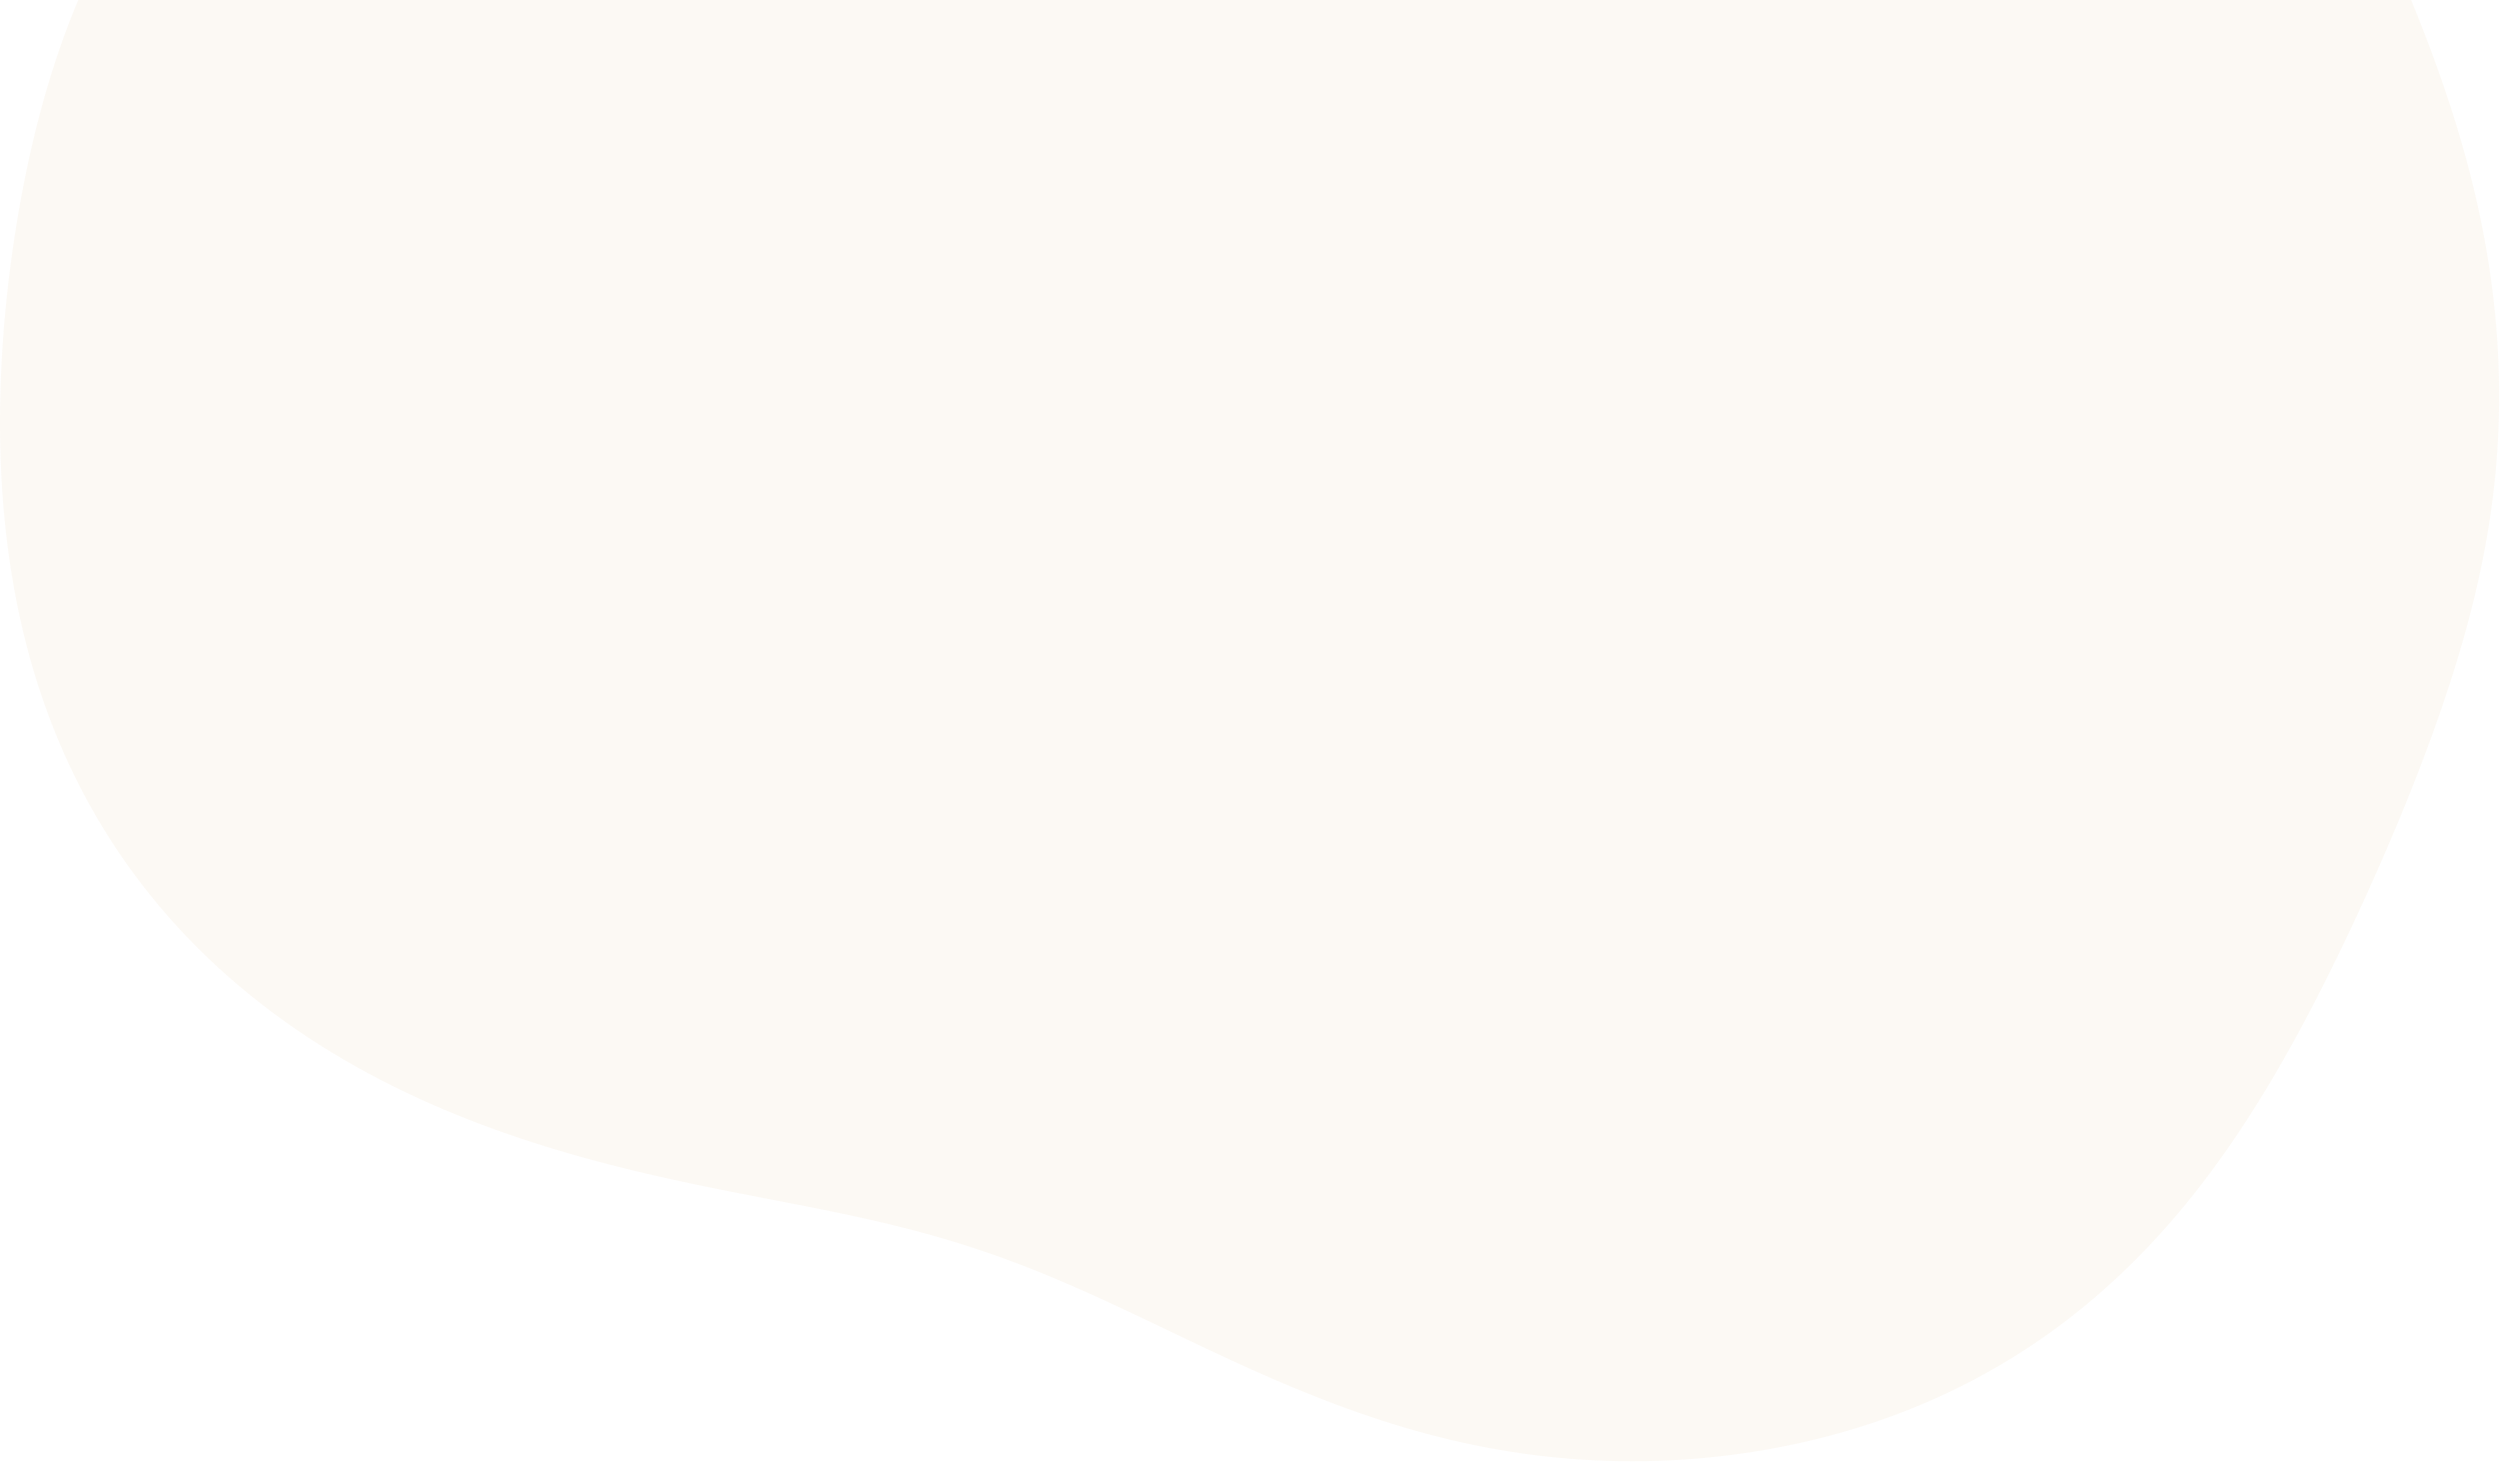<svg width="740" height="433" viewBox="0 0 740 433" fill="none" xmlns="http://www.w3.org/2000/svg">
<path opacity="0.05" fill-rule="evenodd" clip-rule="evenodd" d="M739.549 107.524L739.665 111.151L739.728 114.779L739.738 118.409L739.694 122.039L739.595 125.668L739.442 129.296L739.235 132.922L738.973 136.544L738.656 140.162L738.284 143.774L737.859 147.381L737.38 150.981L736.848 154.573L736.265 158.156L735.631 161.731L734.948 165.296L734.218 168.85L733.442 172.394L732.622 175.927L731.759 179.449L730.855 182.959L729.913 186.458L728.933 189.945L727.917 193.42L726.868 196.883L725.787 200.336L724.675 203.777L723.534 207.206L722.366 210.625L721.171 214.034L719.952 217.433L718.709 220.822L717.443 224.201L716.156 227.572L714.849 230.934L713.521 234.288L712.175 237.635L710.81 240.974L709.426 244.306L708.026 247.632L706.608 250.953L705.174 254.267L703.723 257.577L702.256 260.881L700.772 264.182L699.272 267.478L697.755 270.77L696.222 274.058L694.671 277.342L693.101 280.623L691.513 283.899L689.904 287.171L688.275 290.438L686.625 293.701L684.951 296.957L683.253 300.207L681.529 303.449L679.779 306.684L678.001 309.91L676.194 313.125L674.356 316.329L672.486 319.521L670.583 322.698L668.645 325.86L666.67 329.006L664.659 332.133L662.609 335.239L660.519 338.324L658.389 341.386L656.216 344.422L654.001 347.43L651.742 350.41L649.439 353.359L647.09 356.274L644.696 359.155L642.256 362L639.769 364.805L637.235 367.57L634.653 370.293L632.025 372.972L629.35 375.605L626.627 378.19L623.858 380.725L621.043 383.21L618.182 385.642L615.275 388.021L612.325 390.344L609.33 392.61L606.292 394.818L603.212 396.968L600.092 399.057L596.932 401.085L593.733 403.052L590.497 404.955L587.225 406.796L583.918 408.572L580.578 410.285L577.206 411.932L573.804 413.515L570.374 415.032L566.916 416.485L563.433 417.872L559.926 419.194L556.397 420.451L552.847 421.644L549.278 422.772L545.691 423.836L542.088 424.837L538.471 425.774L534.841 426.649L531.2 427.462L527.549 428.213L523.888 428.903L520.221 429.532L516.547 430.1L512.869 430.608L509.186 431.056L505.501 431.444L501.815 431.773L498.129 432.042L494.443 432.252L490.759 432.403L487.078 432.496L483.401 432.53L479.729 432.505L476.064 432.422L472.405 432.281L468.755 432.083L465.113 431.827L461.482 431.513L457.862 431.143L454.254 430.717L450.66 430.234L447.079 429.696L443.514 429.104L439.965 428.458L436.434 427.759L432.92 427.008L429.425 426.207L425.951 425.357L422.497 424.46L419.065 423.518L415.656 422.532L412.27 421.504L408.907 420.438L405.569 419.335L402.255 418.197L398.967 417.026L395.704 415.825L392.467 414.596L389.255 413.341L386.069 412.063L382.909 410.763L379.775 409.445L376.666 408.11L373.582 406.76L370.522 405.399L367.487 404.028L364.475 402.649L361.487 401.265L358.521 399.878L355.576 398.489L352.652 397.102L349.747 395.718L346.861 394.339L343.993 392.968L341.14 391.605L338.303 390.254L335.479 388.915L332.668 387.59L329.867 386.282L327.076 384.991L324.293 383.719L321.515 382.467L318.743 381.237L315.973 380.03L313.204 378.846L310.435 377.687L307.664 376.553L304.888 375.445L302.107 374.364L299.318 373.31L296.52 372.283L293.711 371.283L290.89 370.311L288.053 369.366L285.201 368.448L282.331 367.556L279.442 366.69L276.532 365.849L273.6 365.033L270.645 364.24L267.664 363.468L264.658 362.718L261.625 361.987L258.564 361.274L255.474 360.576L252.354 359.893L249.205 359.222L246.024 358.561L242.813 357.908L239.57 357.261L236.296 356.617L232.991 355.973L229.654 355.328L226.288 354.677L222.891 354.02L219.465 353.352L216.01 352.671L212.528 351.974L209.019 351.26L205.484 350.526L201.923 349.768L198.339 348.987L194.731 348.177L191.101 347.339L187.451 346.47L183.781 345.567L180.093 344.629L176.388 343.653L172.667 342.639L168.933 341.583L165.187 340.484L161.431 339.34L157.667 338.15L153.896 336.911L150.121 335.622L146.343 334.281L142.566 332.887L138.79 331.438L135.02 329.932L131.257 328.368L127.503 326.745L123.762 325.062L120.036 323.316L116.327 321.508L112.639 319.636L108.973 317.699L105.334 315.697L101.723 313.629L98.143 311.494L94.597 309.292L91.087 307.023L87.617 304.686L84.188 302.282L80.804 299.811L77.467 297.272L74.18 294.666L70.944 291.993L67.763 289.255L64.639 286.45L61.575 283.581L58.572 280.647L55.632 277.65L52.758 274.591L49.952 271.471L47.216 268.291L44.55 265.052L41.958 261.756L39.44 258.405L36.998 254.999L34.633 251.54L32.346 248.031L30.138 244.472L28.011 240.866L25.963 237.215L23.997 233.52L22.113 229.783L20.31 226.007L18.589 222.192L16.95 218.342L15.392 214.459L13.916 210.544L12.52 206.598L11.205 202.626L9.969 198.627L8.812 194.605L7.733 190.56L6.731 186.496L5.804 182.413L4.952 178.314L4.173 174.2L3.466 170.073L2.829 165.934L2.261 161.786L1.761 157.629L1.326 153.464L0.956 149.295L0.649 145.12L0.403 140.943L0.216 136.763L0.088 132.582L0.016 128.401L0 124.221L0.038 120.042L0.128 115.866L0.269 111.693L0.46 107.524L0.7 103.36L0.988 99.201L1.323 95.047L1.705 90.9L2.131 86.759L2.603 82.626L3.119 78.501L3.678 74.383L4.282 70.274L4.929 66.174L5.62 62.084L6.356 58.005L7.138 53.936L7.966 49.878L8.842 45.833L9.767 41.801L10.743 37.784L11.772 33.782L12.855 29.796L13.995 25.829L15.193 21.88L16.453 17.953L17.774 14.048L19.162 10.167L20.616 6.313L22.139 2.487L23.733 -1.309L25.401 -5.072L27.144 -8.801L28.963 -12.492L30.861 -16.145L32.838 -19.755L34.896 -23.321L37.036 -26.84L39.258 -30.309L41.563 -33.727L43.952 -37.091L46.424 -40.398L48.979 -43.647L51.616 -46.834L54.335 -49.958L57.134 -53.017L60.011 -56.009L62.966 -58.933L65.995 -61.786L69.097 -64.568L72.27 -67.277L75.512 -69.912L78.819 -72.472L82.19 -74.955L85.622 -77.361L89.113 -79.689L92.66 -81.938L96.259 -84.107L99.909 -86.197L103.606 -88.207L107.348 -90.136L111.131 -91.984L114.952 -93.753L118.81 -95.441L122.699 -97.049L126.618 -98.578L130.563 -100.027L134.531 -101.398L138.52 -102.692L142.525 -103.909L146.544 -105.051L150.575 -106.119L154.613 -107.113L158.657 -108.035L162.702 -108.888L166.747 -109.671L170.788 -110.388L174.823 -111.04L178.85 -111.628L182.864 -112.156L186.865 -112.624L190.849 -113.035L194.814 -113.391L198.759 -113.694L202.68 -113.948L206.576 -114.153L210.445 -114.313L214.284 -114.43L218.093 -114.506L221.87 -114.544L225.612 -114.547L229.32 -114.517L232.99 -114.457L236.623 -114.369L240.218 -114.256L243.773 -114.121L247.287 -113.965L250.76 -113.792L254.192 -113.604L257.582 -113.403L260.929 -113.192L264.234 -112.972L267.496 -112.748L270.716 -112.519L273.893 -112.29L277.028 -112.061L280.121 -111.835L283.173 -111.614L286.185 -111.399L289.156 -111.192L292.088 -110.995L294.981 -110.809L297.837 -110.637L300.655 -110.479L303.438 -110.337L306.186 -110.214L308.899 -110.11L311.578 -110.03L314.225 -109.973L316.841 -109.943L319.426 -109.941L321.981 -109.97L324.508 -110.032L327.008 -110.129L329.483 -110.262L331.933 -110.434L334.36 -110.646L336.766 -110.901L339.152 -111.199L341.52 -111.544L343.872 -111.935L346.21 -112.375L348.535 -112.864L350.85 -113.405L353.156 -113.997L355.456 -114.642L357.751 -115.341L360.045 -116.093L362.338 -116.9L364.634 -117.762L366.934 -118.68L369.241 -119.652L371.557 -120.68L373.884 -121.764L376.224 -122.902L378.58 -124.096L380.955 -125.344L383.349 -126.647L385.766 -128.003L388.208 -129.412L390.677 -130.872L393.175 -132.382L395.704 -133.94L398.267 -135.544L400.865 -137.191L403.5 -138.881L406.174 -140.609L408.889 -142.373L411.646 -144.17L414.447 -145.996L417.293 -147.848L420.185 -149.723L423.125 -151.616L426.113 -153.523L429.15 -155.44L432.236 -157.364L435.372 -159.289L438.558 -161.211L441.794 -163.126L445.08 -165.028L448.416 -166.913L451.8 -168.776L455.232 -170.612L458.712 -172.416L462.238 -174.184L465.808 -175.911L469.422 -177.591L473.077 -179.22L476.772 -180.794L480.505 -182.307L484.272 -183.755L488.073 -185.133L491.904 -186.438L495.763 -187.664L499.646 -188.809L503.552 -189.868L507.476 -190.836L511.415 -191.712L515.367 -192.491L519.328 -193.17L523.294 -193.746L527.262 -194.217L531.229 -194.58L535.189 -194.833L539.141 -194.973L543.08 -195L547.002 -194.911L550.904 -194.706L554.782 -194.382L558.633 -193.941L562.452 -193.38L566.237 -192.701L569.984 -191.902L573.689 -190.985L577.35 -189.95L580.963 -188.797L584.525 -187.528L588.033 -186.144L591.484 -184.647L594.876 -183.038L598.207 -181.319L601.473 -179.493L604.674 -177.562L607.807 -175.53L610.872 -173.398L613.867 -171.172L616.791 -168.855L619.644 -166.45L622.427 -163.962L625.138 -161.396L627.78 -158.755L630.352 -156.044L632.856 -153.268L635.293 -150.431L637.665 -147.539L639.973 -144.595L642.22 -141.604L644.407 -138.57L646.537 -135.499L648.614 -132.393L650.638 -129.258L652.614 -126.097L654.543 -122.913L656.429 -119.711L658.276 -116.494L660.085 -113.264L661.86 -110.025L663.603 -106.779L665.318 -103.529L667.008 -100.276L668.674 -97.022L670.319 -93.77L671.946 -90.519L673.556 -87.272L675.151 -84.029L676.733 -80.789L678.303 -77.555L679.862 -74.324L681.412 -71.099L682.953 -67.877L684.485 -64.66L686.011 -61.447L687.53 -58.237L689.042 -55.031L690.549 -51.826L692.049 -48.623L693.544 -45.421L695.033 -42.219L696.516 -39.017L697.993 -35.813L699.462 -32.607L700.925 -29.398L702.379 -26.185L703.824 -22.967L705.259 -19.743L706.683 -16.512L708.096 -13.274L709.495 -10.028L710.881 -6.773L712.25 -3.508L713.603 -0.232L714.938 3.054L716.253 6.352L717.547 9.663L718.819 12.986L720.066 16.322L721.288 19.671L722.483 23.034L723.649 26.411L724.785 29.802L725.889 33.207L726.96 36.627L727.997 40.06L728.998 43.508L729.962 46.969L730.887 50.445L731.772 53.933L732.615 57.435L733.417 60.949L734.175 64.475L734.889 68.014L735.557 71.563L736.178 75.123L736.752 78.693L737.278 82.272L737.755 85.859L738.182 89.455L738.558 93.058L738.884 96.667L739.158 100.282L739.38 103.901L739.549 107.524Z" fill="#BC7B18"/>
</svg>

